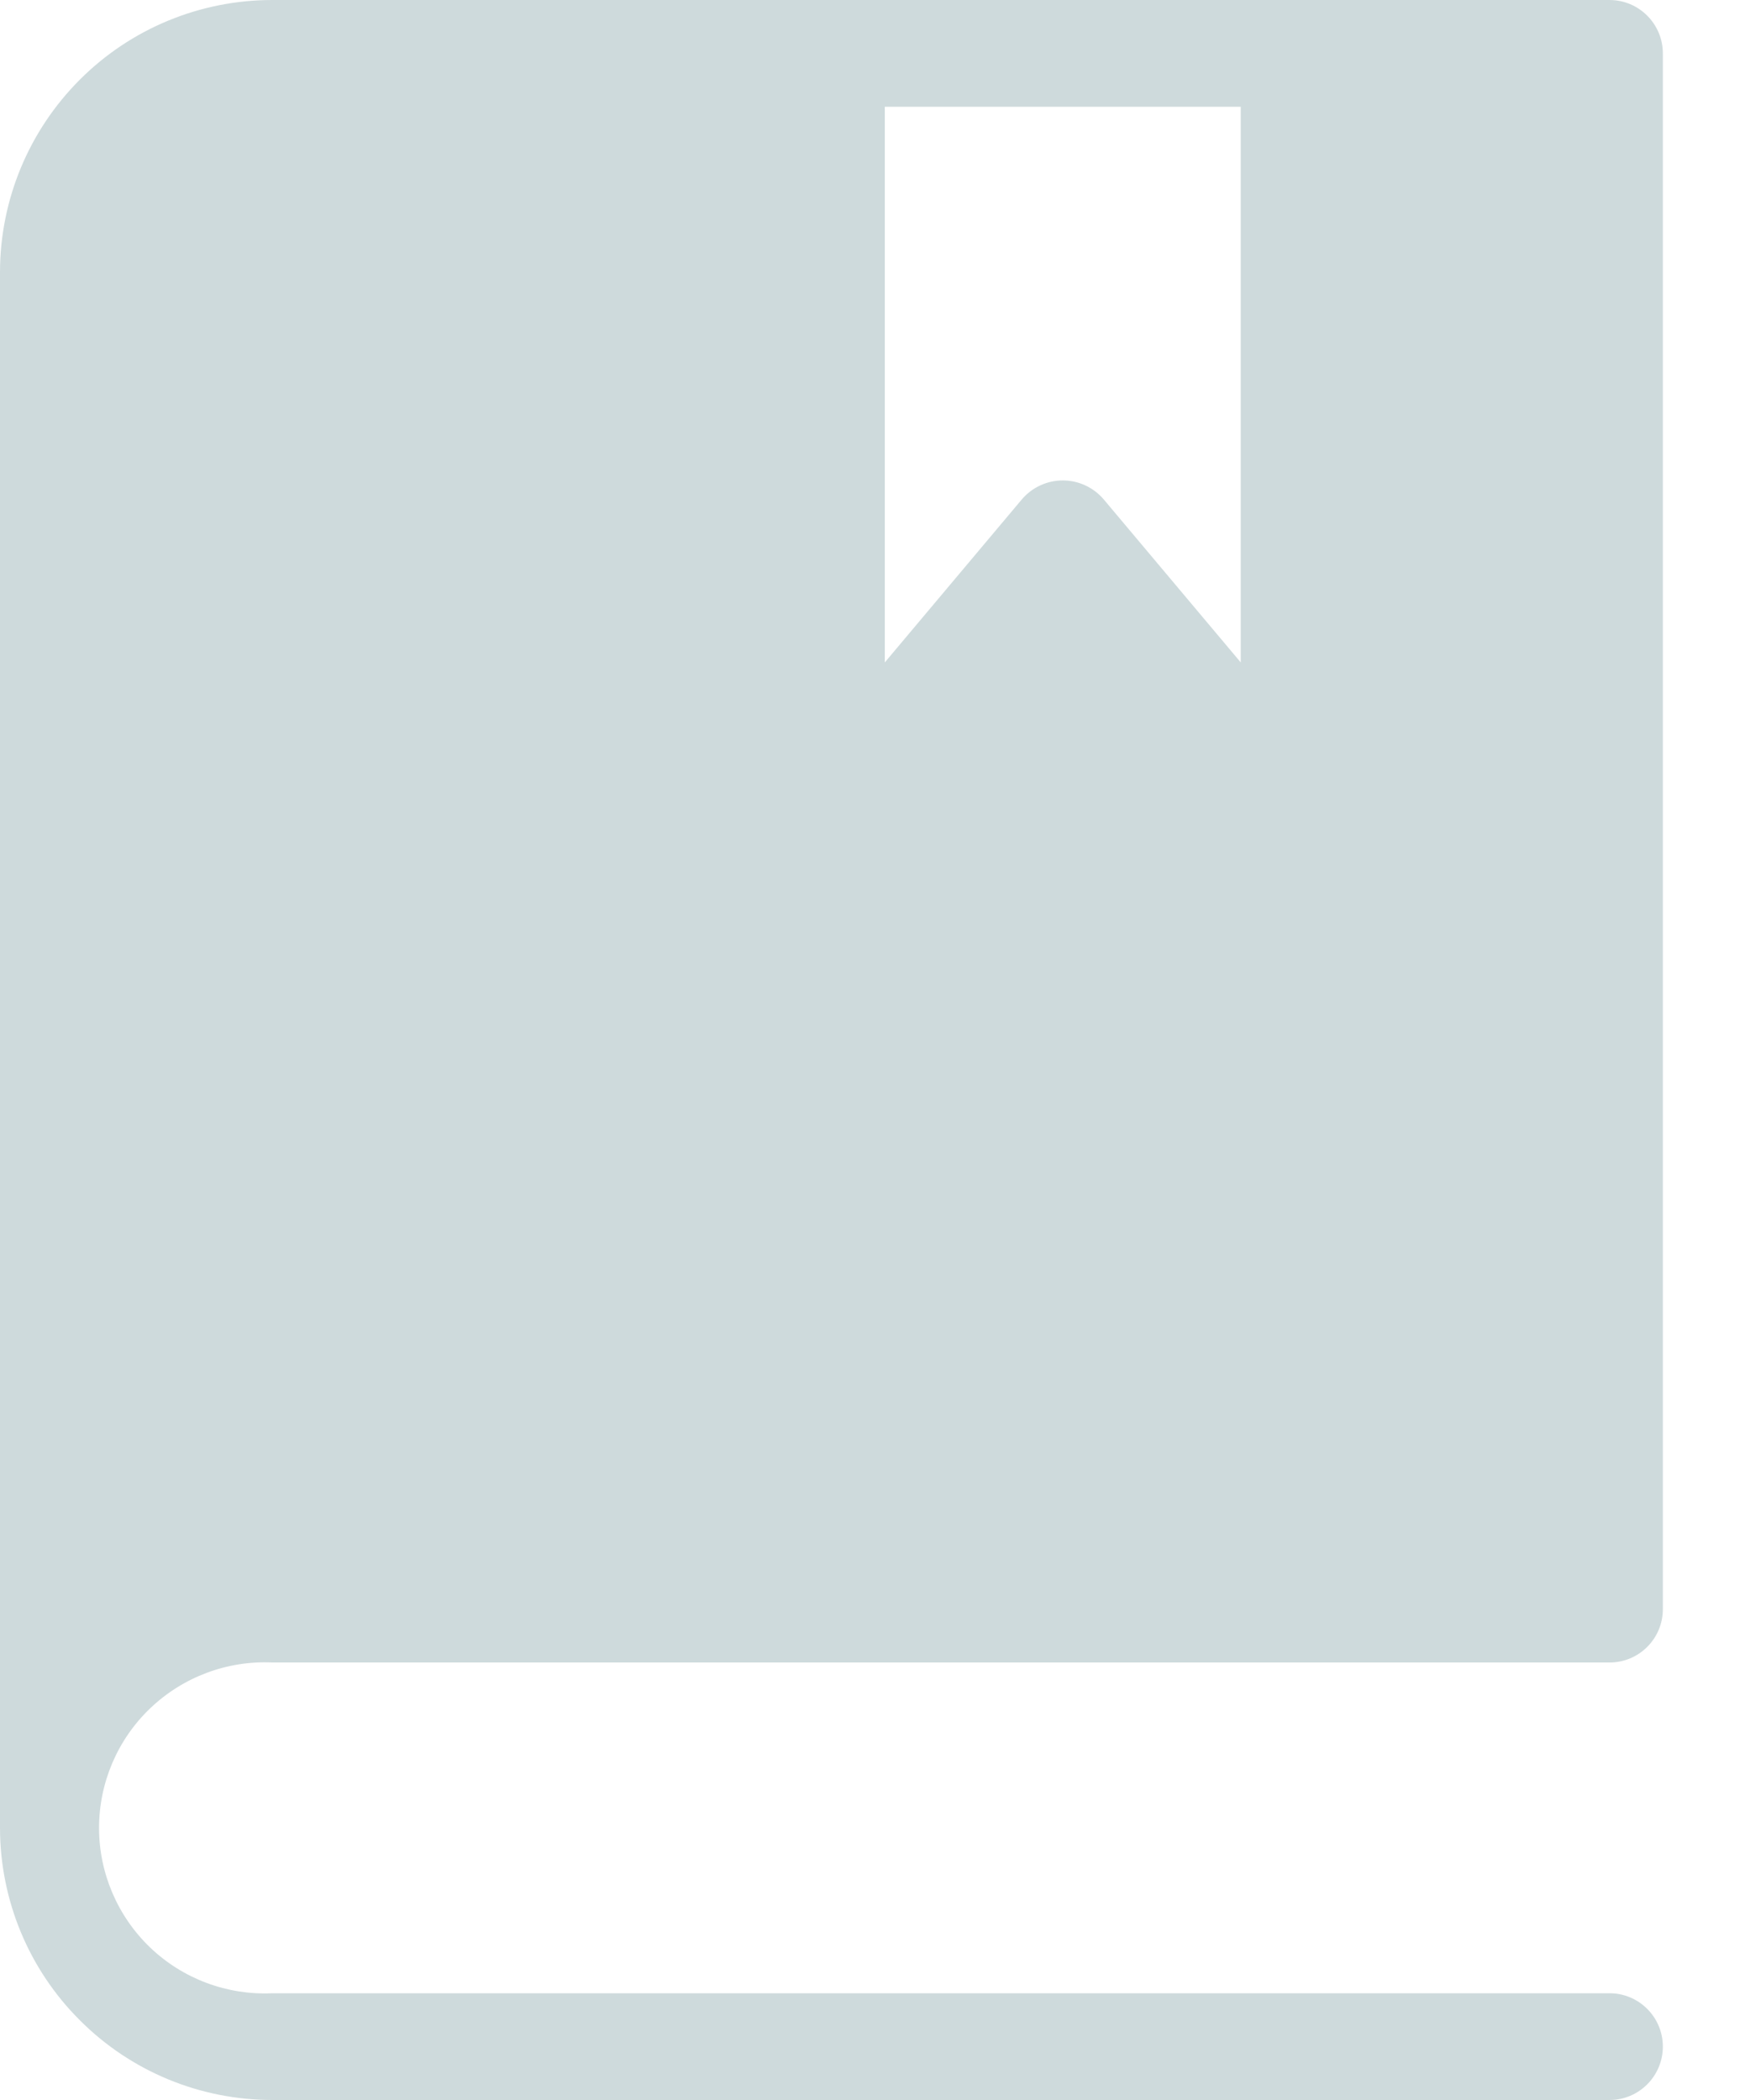 <svg width="15" height="18" viewBox="0 0 15 18" fill="none" xmlns="http://www.w3.org/2000/svg">
<path d="M13.796 0H2.334C1.715 0 1.122 0.245 0.685 0.682C0.247 1.12 0.001 1.712 0 2.331V15.669C0.001 16.288 0.247 16.881 0.685 17.317C1.122 17.755 1.715 18 2.334 18H13.796C14.048 18 14.253 17.795 14.253 17.542C14.253 17.29 14.048 17.085 13.796 17.085H2.334C1.947 17.103 1.569 16.962 1.288 16.694C1.008 16.426 0.849 16.055 0.849 15.668C0.849 15.28 1.008 14.909 1.288 14.642C1.569 14.374 1.947 14.232 2.334 14.25H13.796C14.048 14.25 14.253 14.046 14.253 13.793V0.458C14.253 0.205 14.048 6.97616e-05 13.796 6.97616e-05V0ZM7.584 0.915H10.635V5.678L9.46 4.28C9.373 4.178 9.245 4.118 9.11 4.118C8.974 4.118 8.846 4.178 8.759 4.28L7.584 5.678V0.915Z" fill="#CEDADC"/>
</svg>
